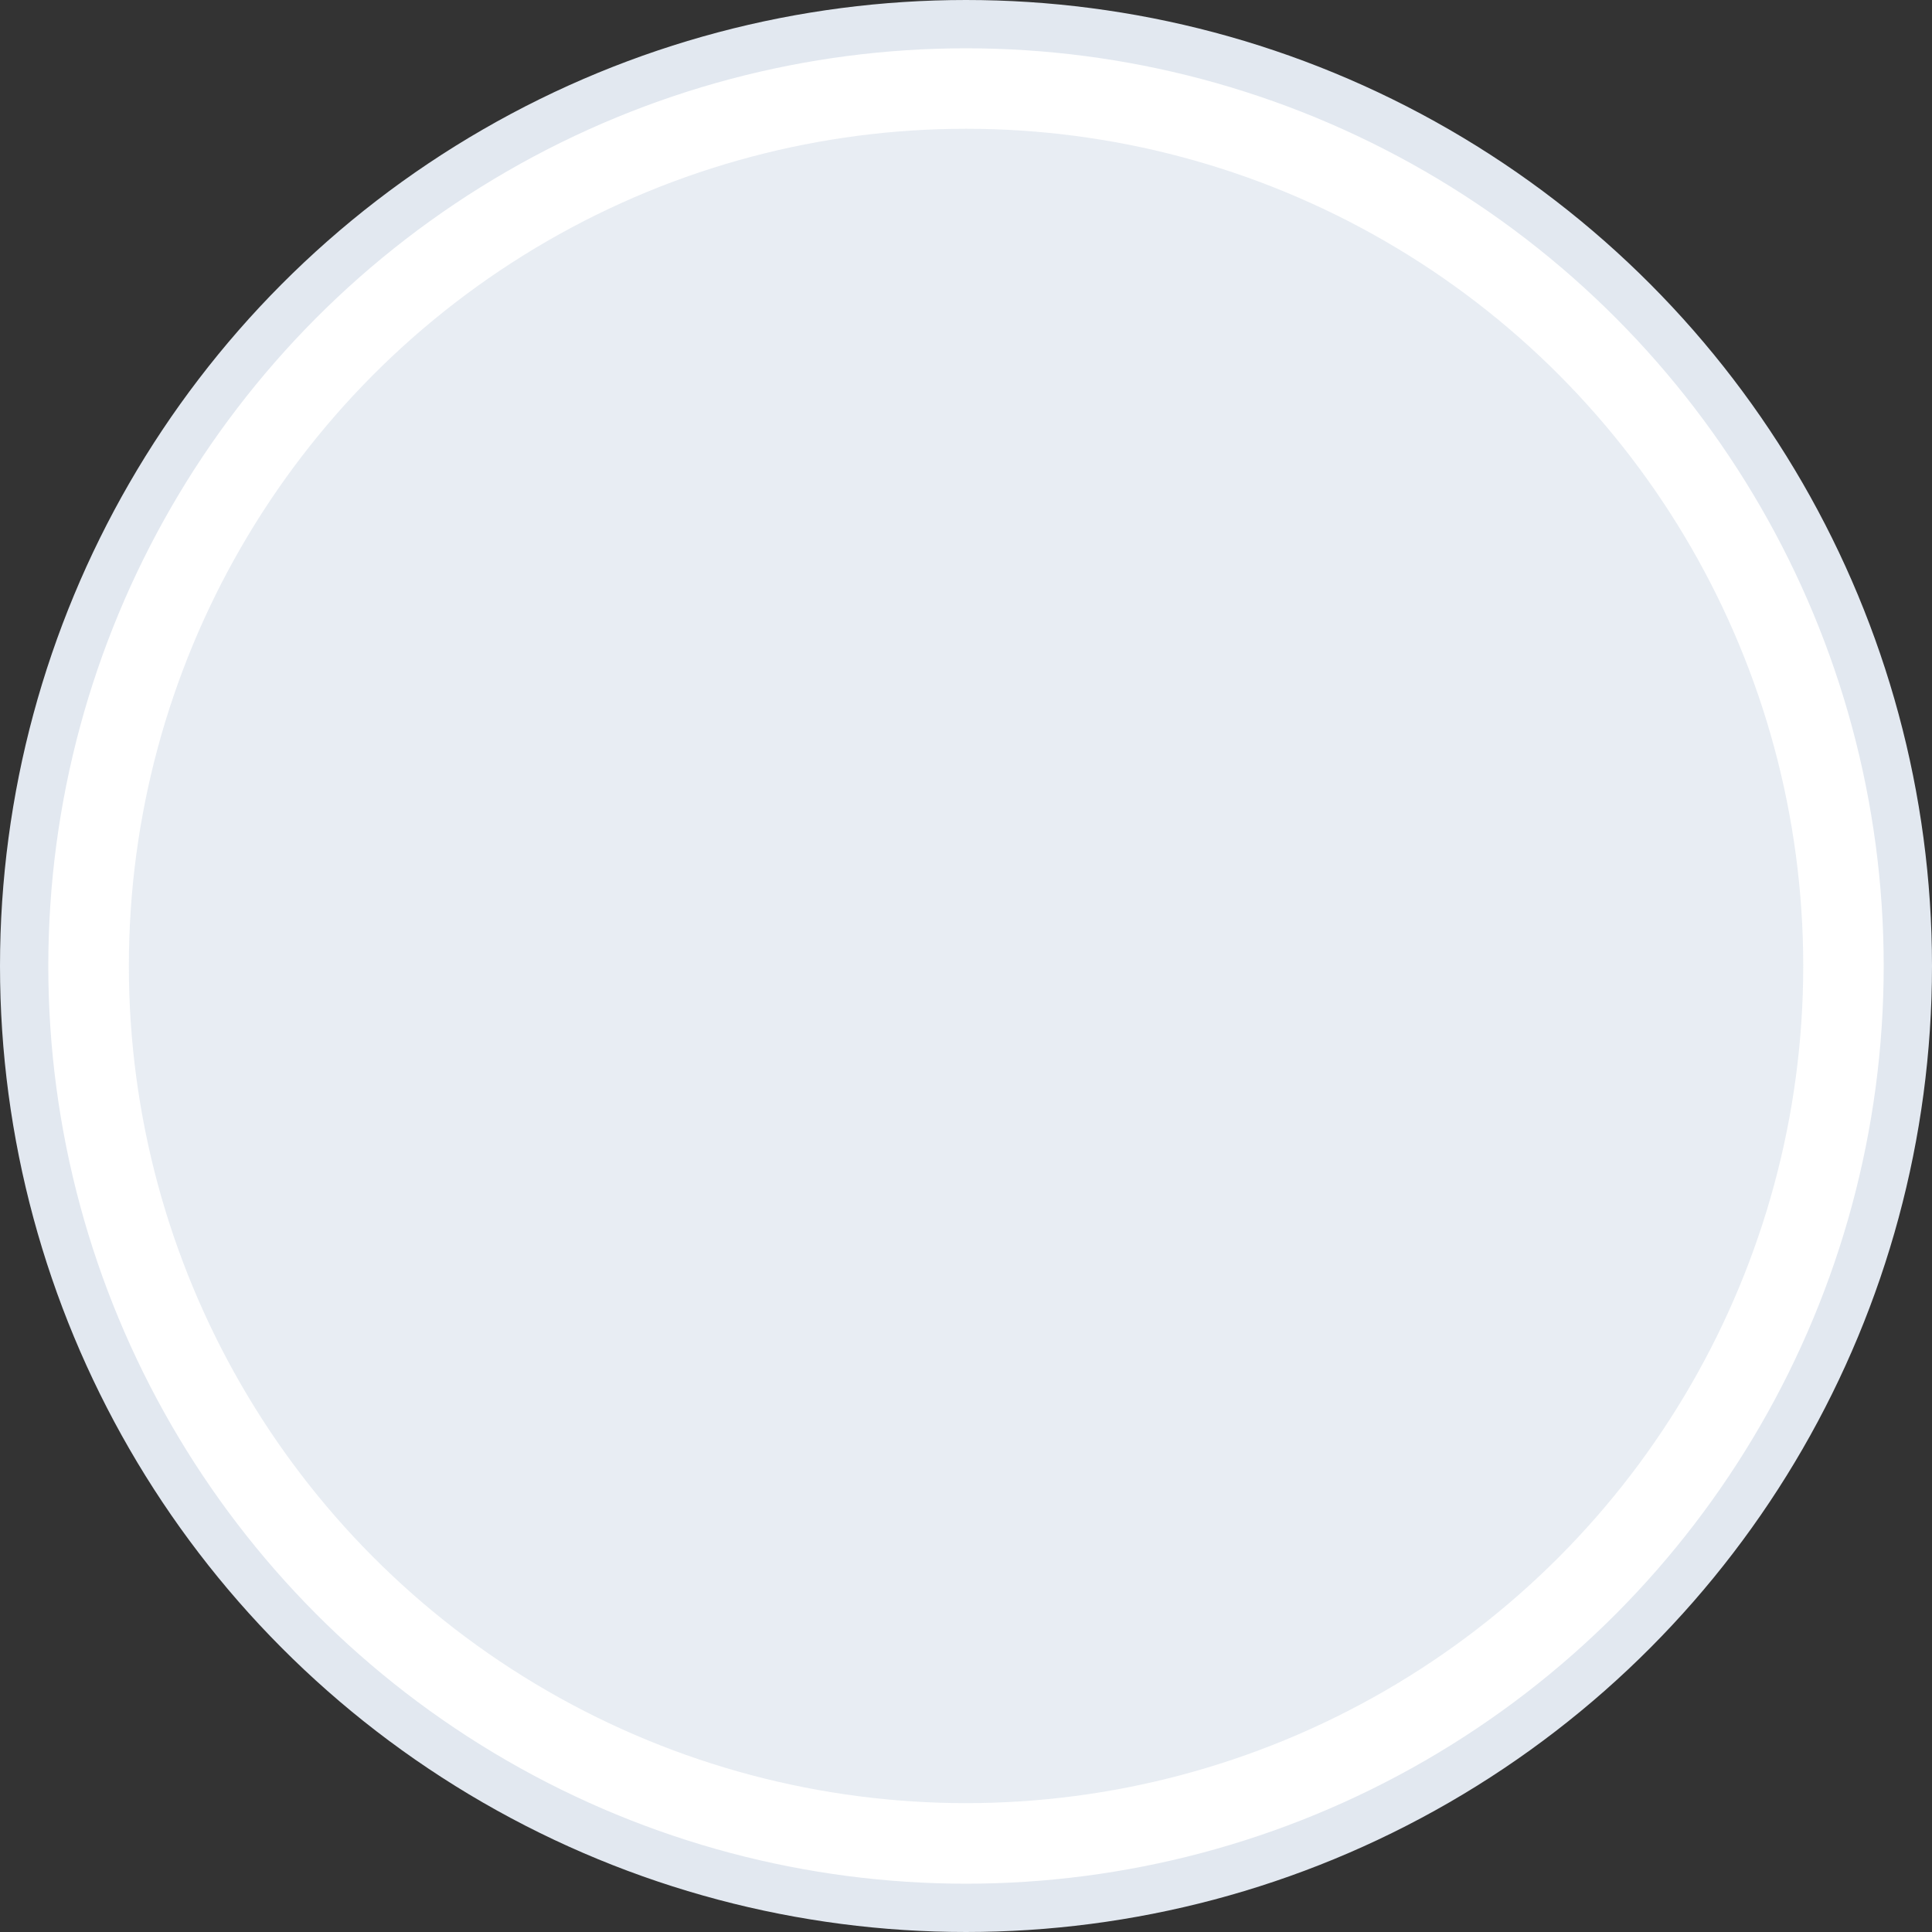 <svg width="40" height="40" viewBox="0 0 40 40" fill="none" xmlns="http://www.w3.org/2000/svg">
<rect x="0" y="0" width="40" height="40" fill="#333333" stroke="none"/>
<g id="Group 135">
<circle id="Ellipse 4" cx="20" cy="20" r="19.5" fill="white" stroke="#E2E8F0"/>
<circle id="Ellipse 5" opacity="0.8" cx="20.001" cy="19.999" r="17.333" fill="#E2E8F0"/>
</g>
</svg>
